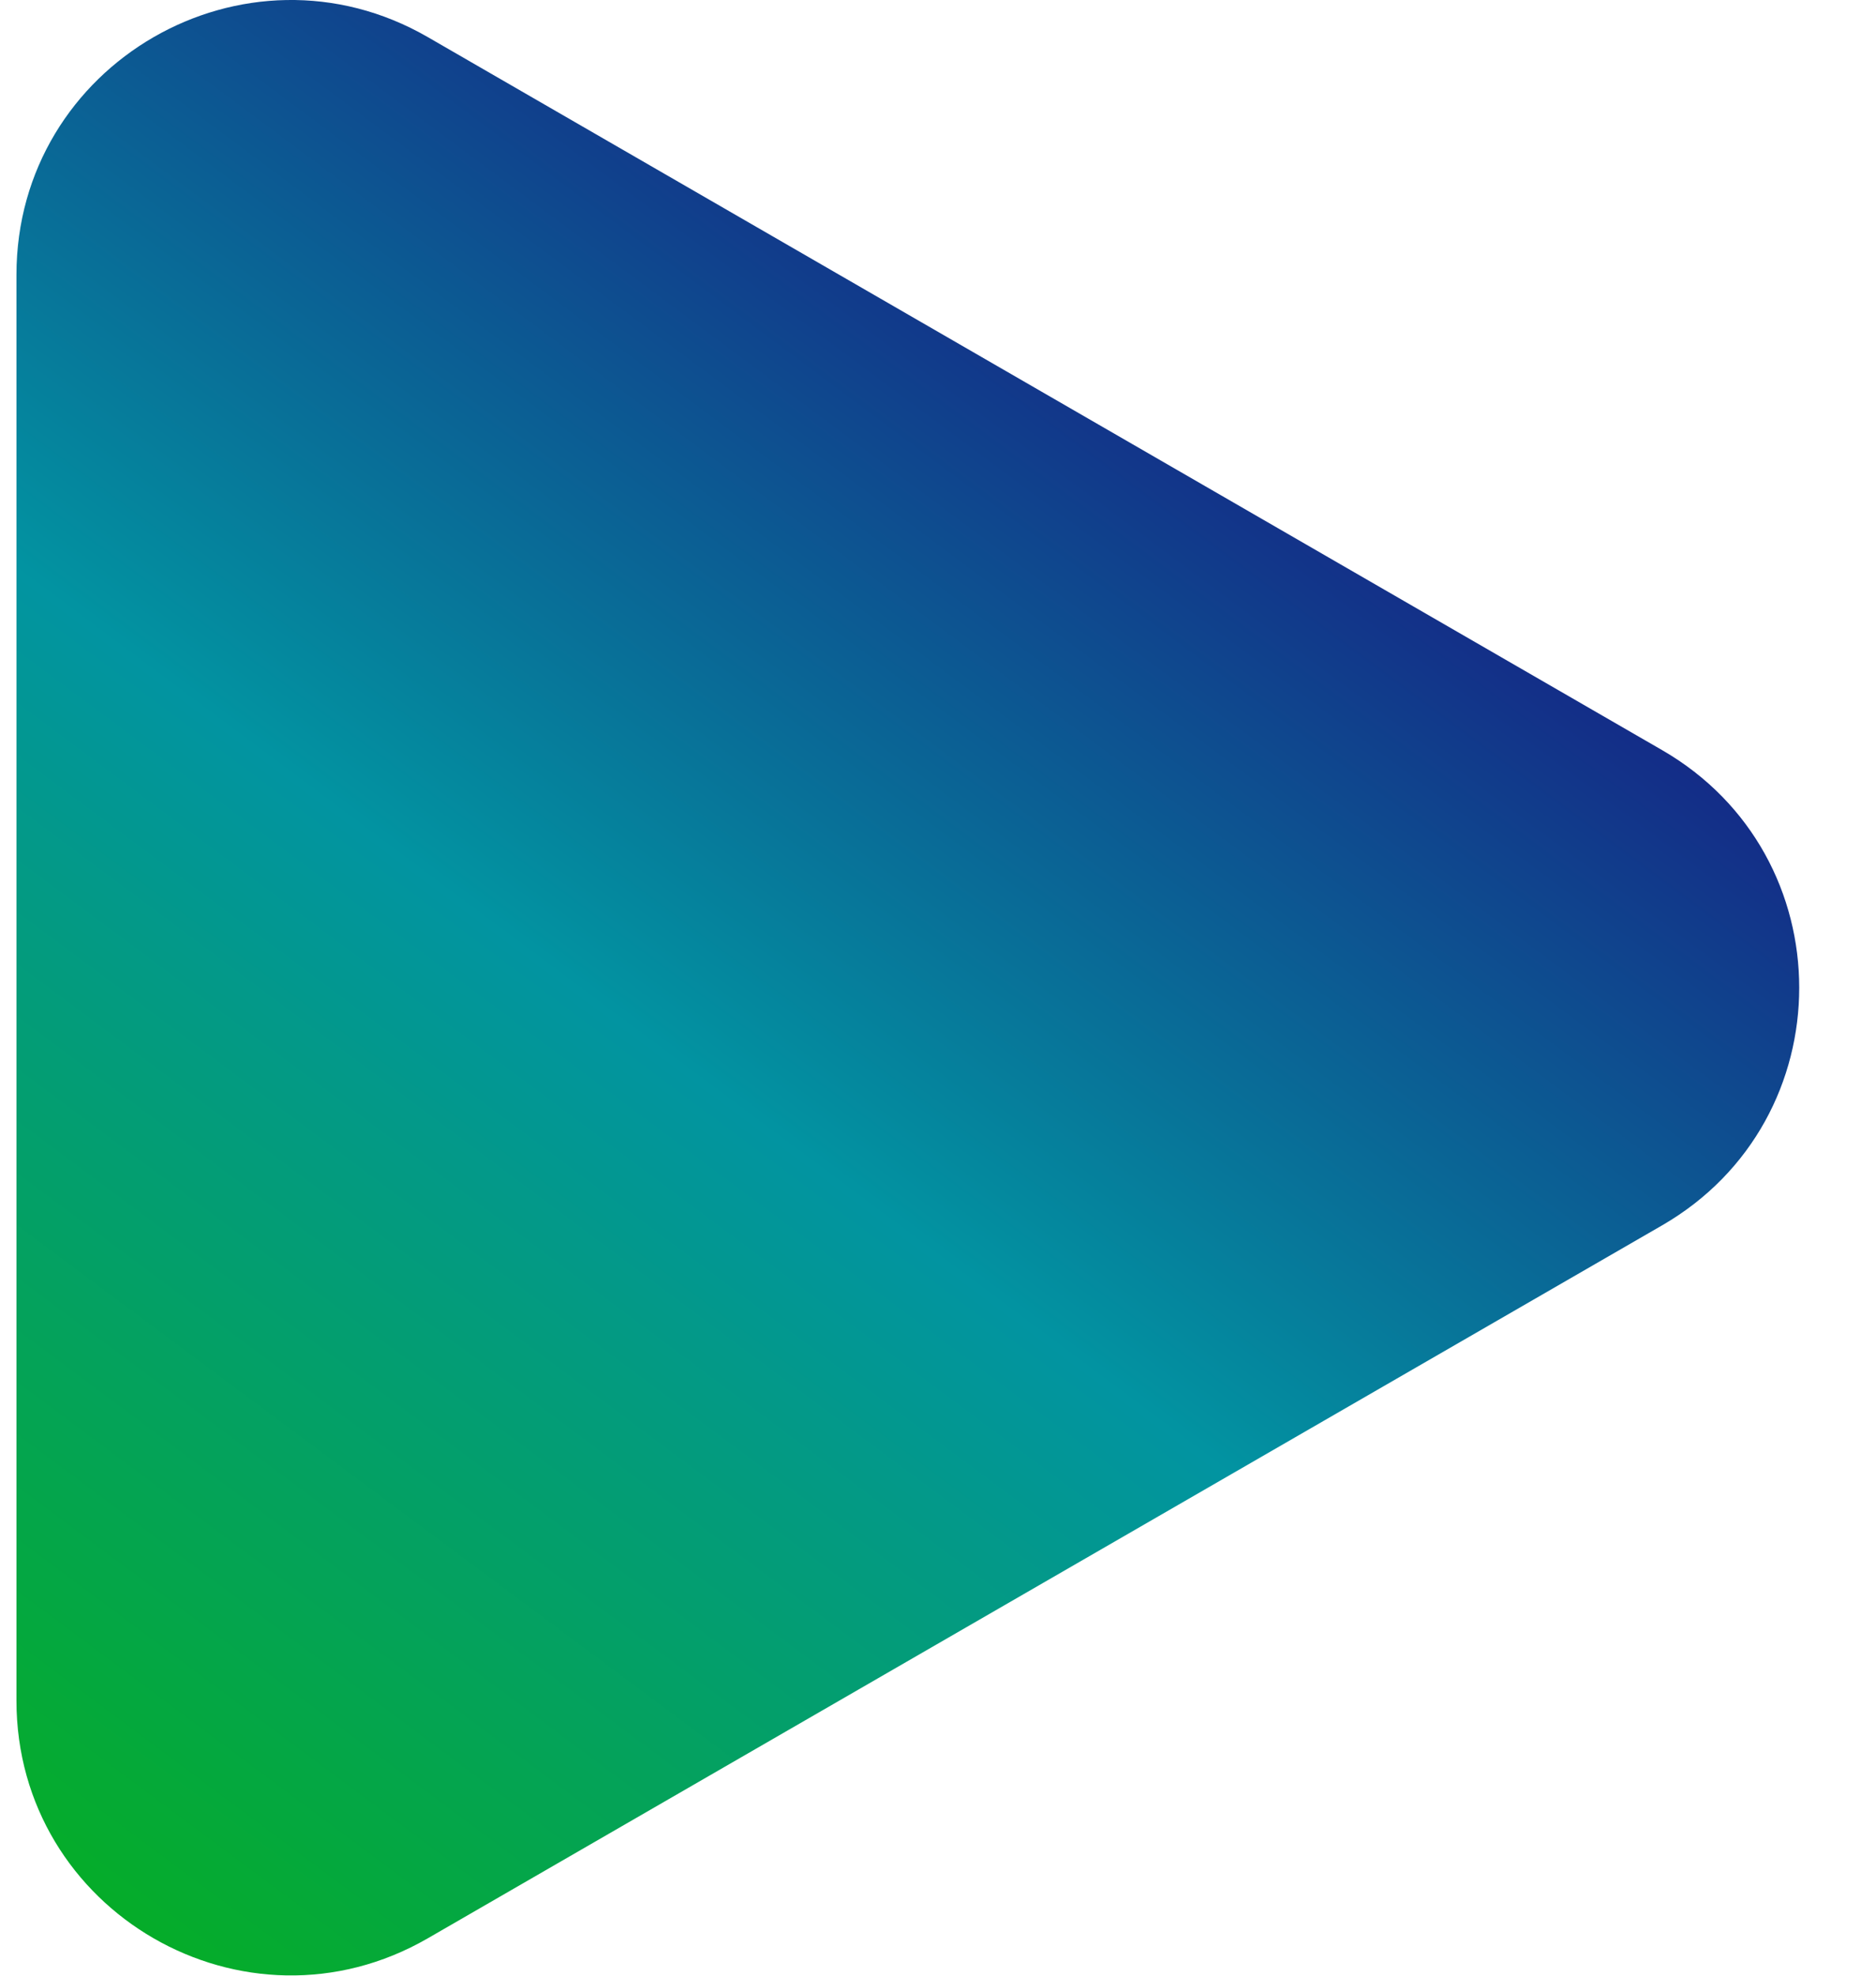 <svg width="38" height="40" viewBox="0 0 28 30" fill="none" xmlns="http://www.w3.org/2000/svg">
<path d="M25 11.39C27.778 12.993 27.778 17.003 25 18.607L6.25 29.432C3.472 31.036 0 29.031 0 25.824V4.173C0 0.965 3.472 -1.039 6.25 0.564L25 11.39Z" fill="url(#paint0_linear_201_2470)"/>
<defs>
<linearGradient id="paint0_linear_201_2470" x1="2" y1="30" x2="21" y2="4.5" gradientUnits="userSpaceOnUse">
<stop stop-color="#05AD25"/>
<stop offset="0.5" stop-color="#0294A1"/>
<stop offset="1" stop-color="#181381"/>
</linearGradient>
</defs>
</svg>
